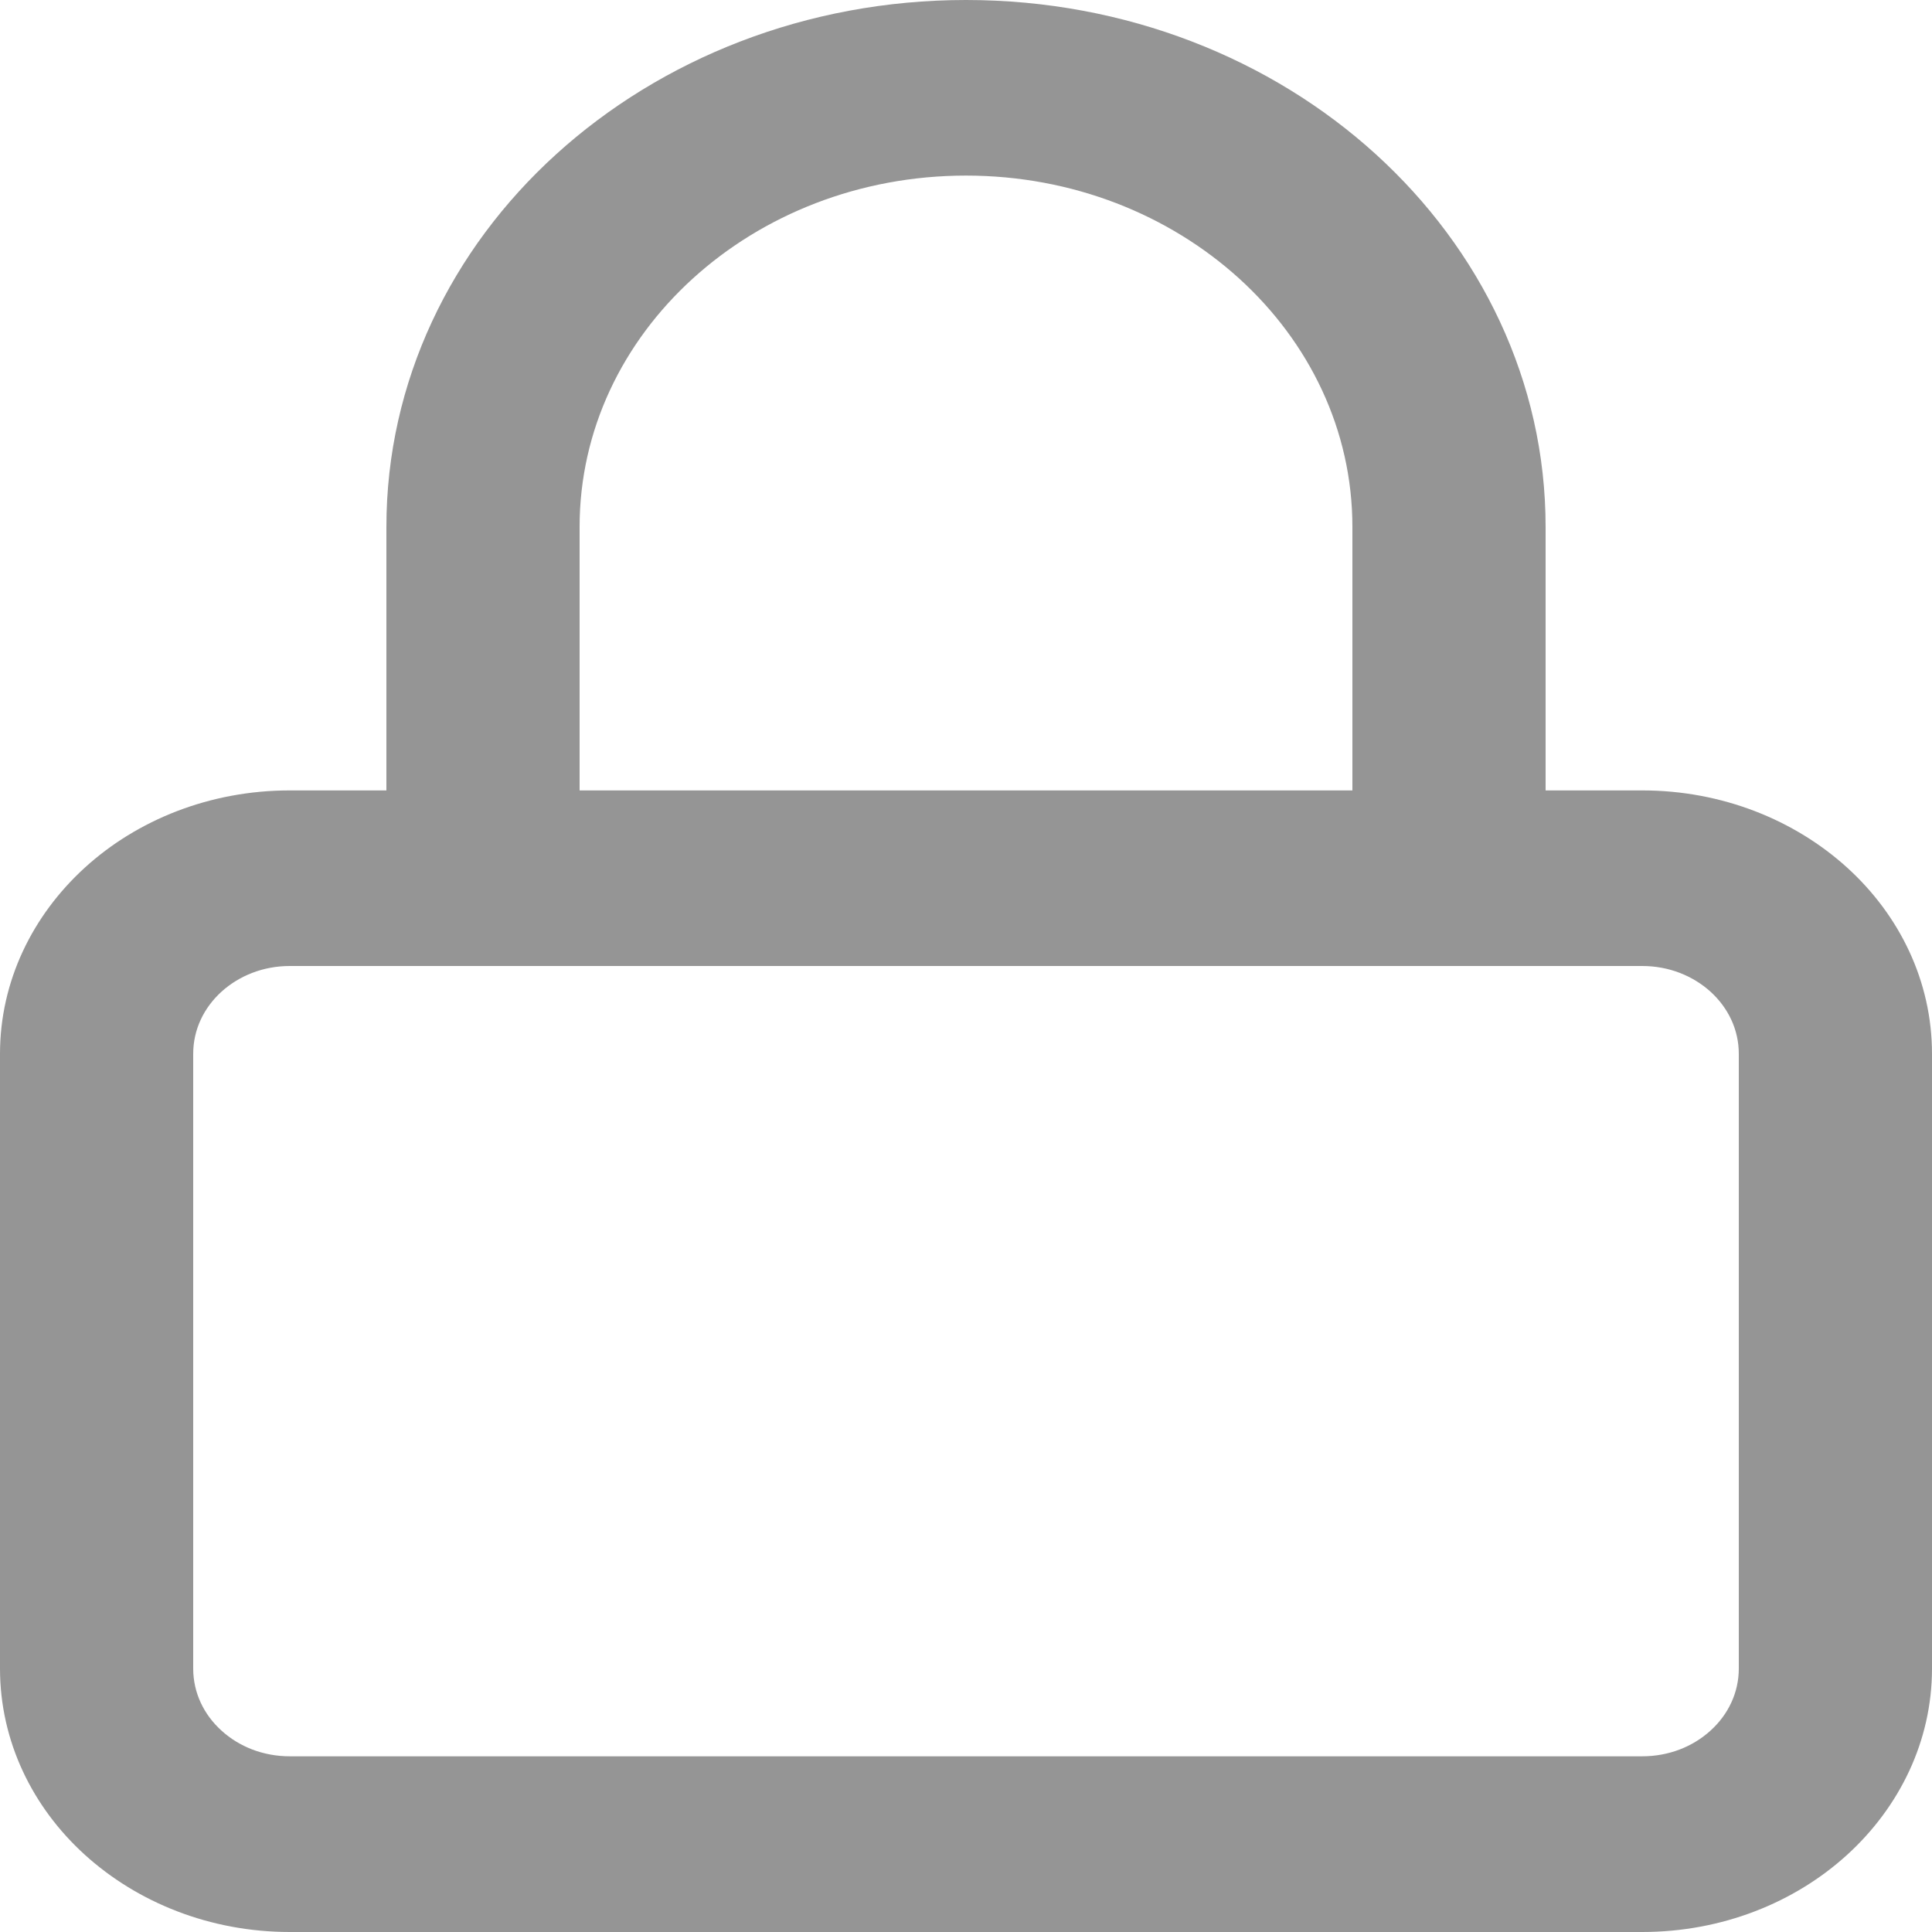<svg width="17" height="17" viewBox="0 0 17 17" fill="none" xmlns="http://www.w3.org/2000/svg">
<path d="M2.55 8.5H14.45C14.685 8.5 14.896 8.586 15.051 8.726C15.206 8.867 15.3 9.059 15.3 9.273V14.682C15.3 14.895 15.206 15.088 15.051 15.228C14.896 15.369 14.685 15.454 14.45 15.454H2.55C2.315 15.454 2.104 15.369 1.949 15.228C1.794 15.088 1.7 14.895 1.7 14.682V9.273C1.7 9.059 1.794 8.867 1.949 8.726C2.104 8.586 2.315 8.5 2.55 8.5ZM13.6 6.955V4.636C13.6 3.356 13.028 2.196 12.107 1.358C11.185 0.519 9.908 0 8.5 0C7.092 0 5.816 0.52 4.893 1.358C3.971 2.195 3.4 3.356 3.4 4.636V6.955H2.55C1.846 6.955 1.207 7.215 0.747 7.634C0.287 8.053 0 8.633 0 9.273V14.682C0 15.322 0.286 15.903 0.747 16.321C1.208 16.739 1.846 17 2.55 17H14.45C15.154 17 15.793 16.74 16.253 16.321C16.713 15.902 17 15.322 17 14.682V9.273C17 8.633 16.714 8.052 16.253 7.634C15.792 7.216 15.154 6.955 14.45 6.955H13.6ZM5.1 6.955V4.636C5.1 3.783 5.48 3.011 6.096 2.451C6.712 1.891 7.561 1.545 8.5 1.545C9.439 1.545 10.287 1.891 10.904 2.451C11.52 3.011 11.9 3.783 11.9 4.636V6.955H5.1Z" fill="#959595"/>
</svg>
